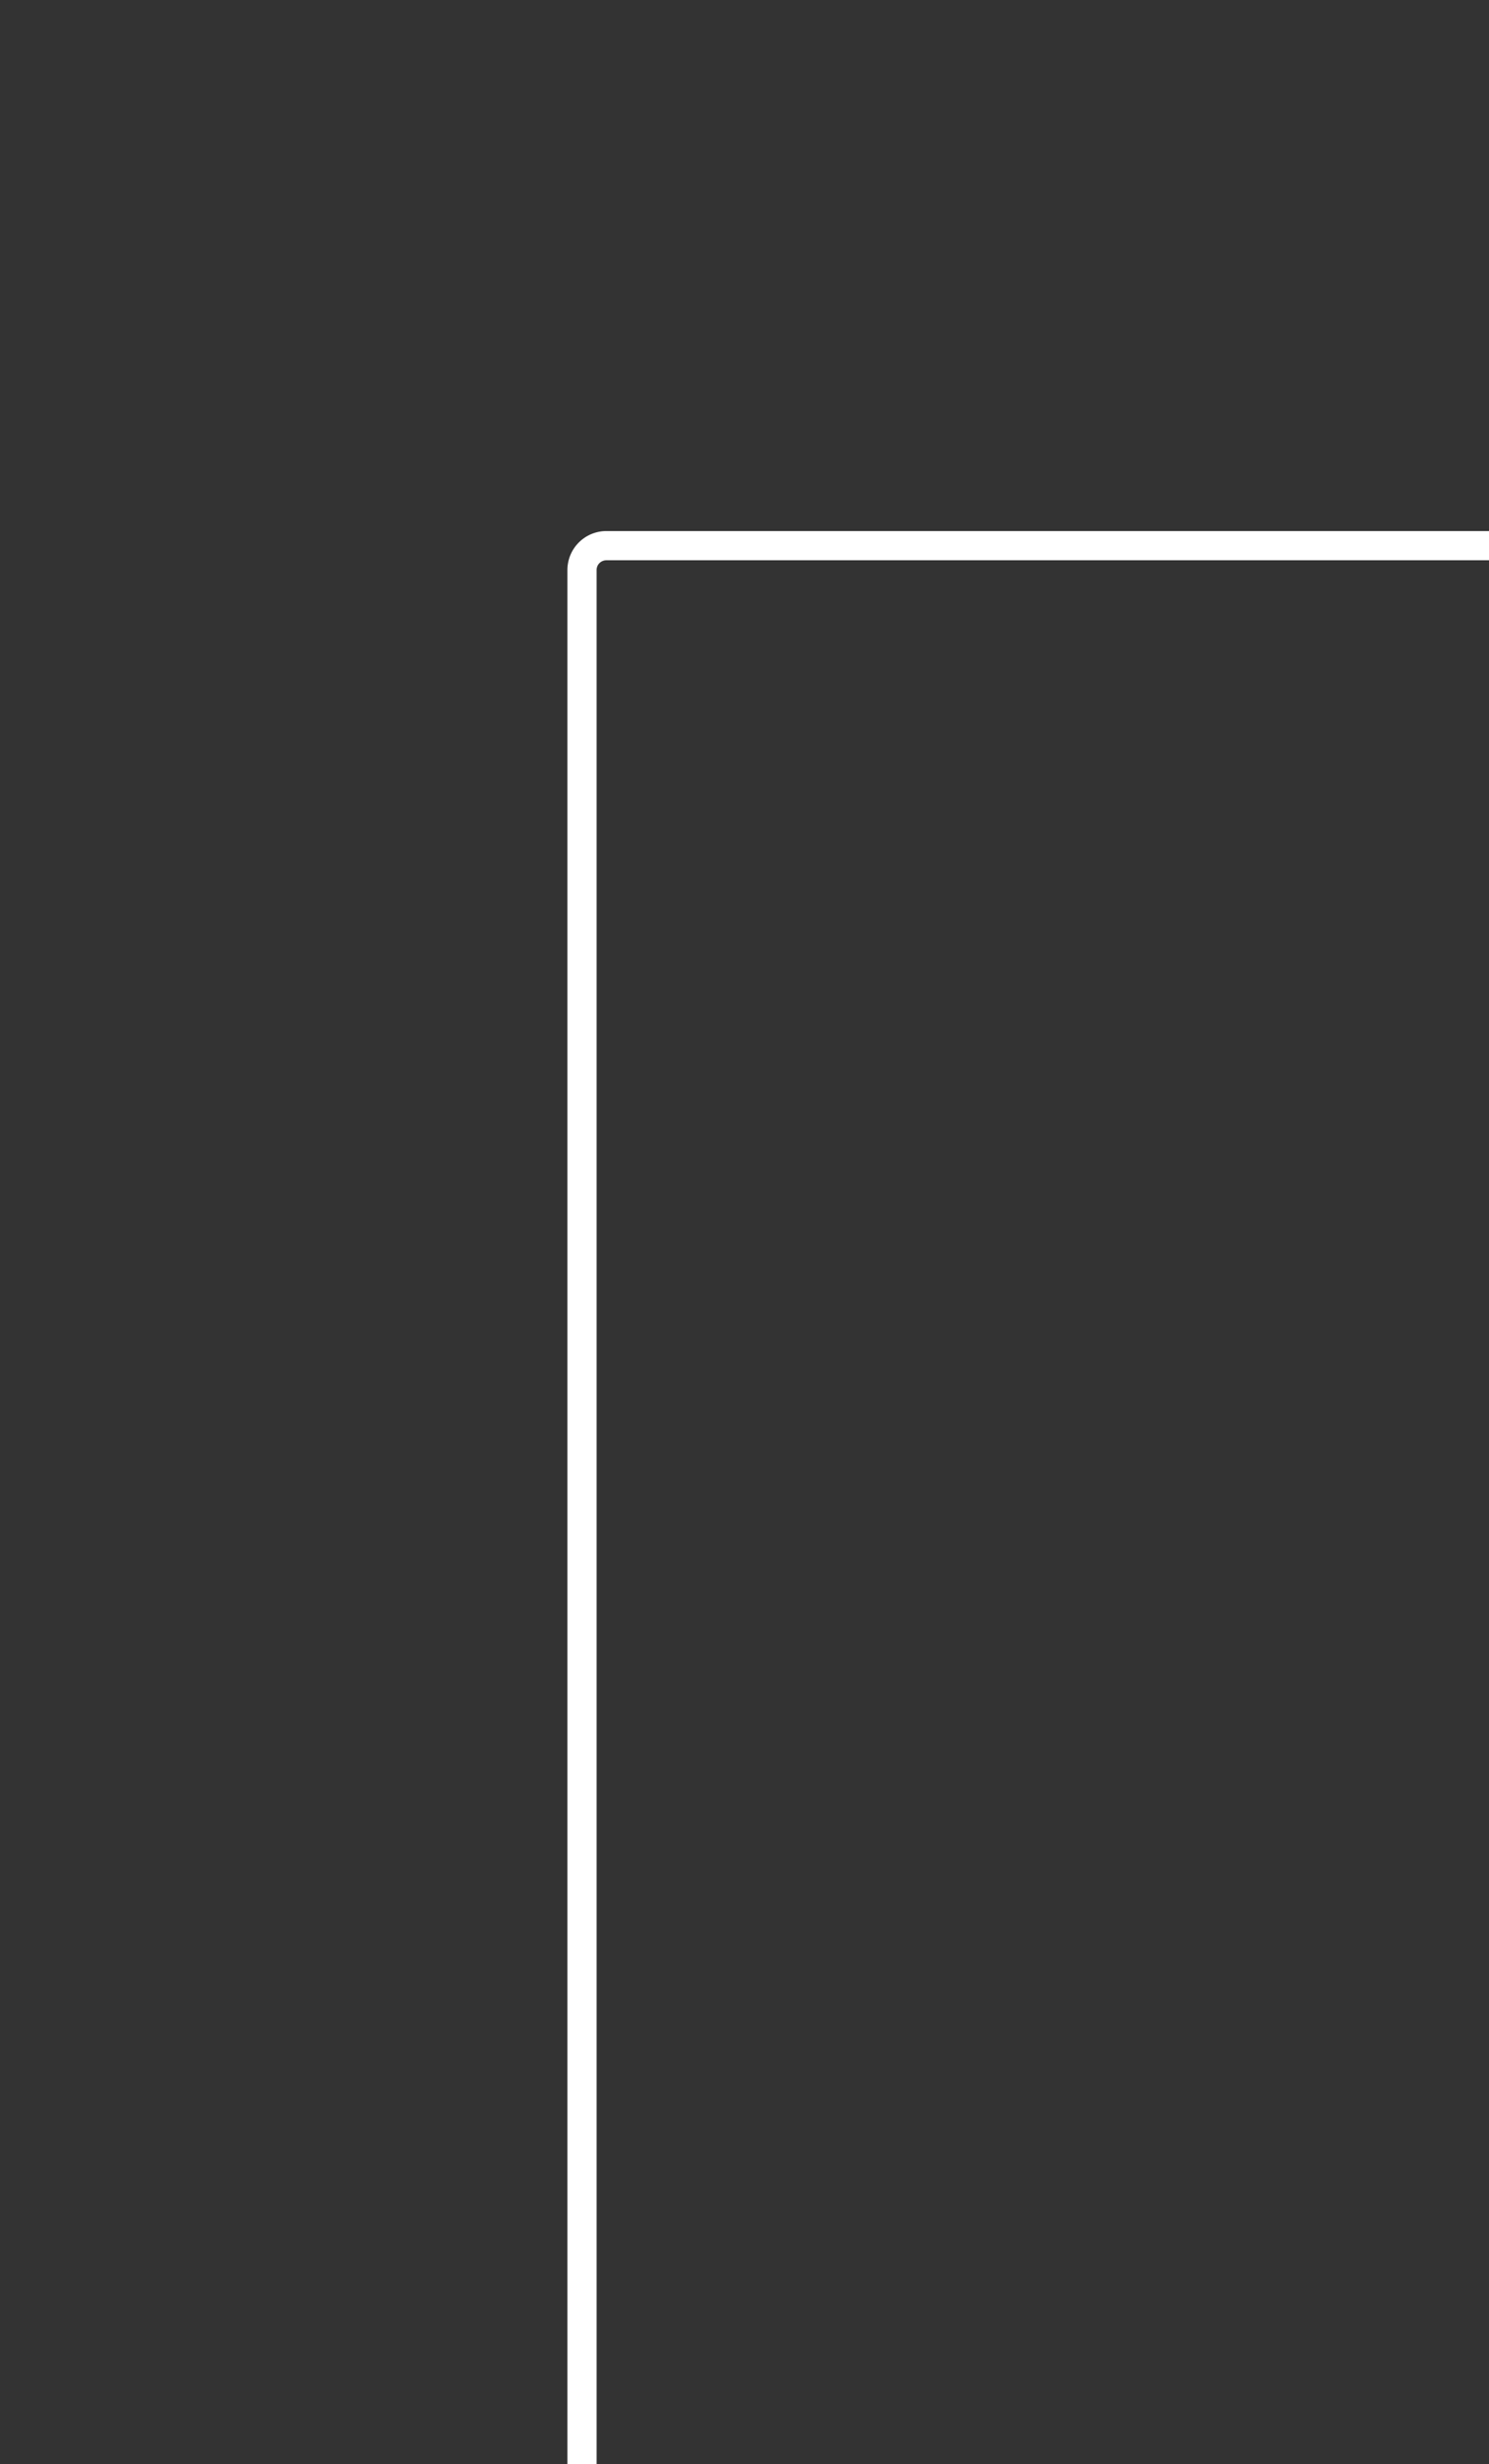 <?xml version="1.0" encoding="UTF-8" standalone="no"?>
<svg
   width="306"
   height="506"
   viewBox="0 0 306 506"
   version="1.1"
   xml:space="preserve"
   style="clip-rule:evenodd;fill-rule:evenodd;stroke-linejoin:round;stroke-miterlimit:2"
   id="svg4"
   sodipodi:docname="3-5.svg"
   inkscape:version="1.3.2 (091e20e, 2023-11-25, custom)"
   xmlns:inkscape="http://www.inkscape.org/namespaces/inkscape"
   xmlns:sodipodi="http://sodipodi.sourceforge.net/DTD/sodipodi-0.dtd"
   xmlns="http://www.w3.org/2000/svg"
   xmlns:svg="http://www.w3.org/2000/svg"><rect x="0" y="0" width="306" height="506" fill="#333333" stroke="none"/><defs
   id="defs4"><inkscape:path-effect
     effect="fillet_chamfer"
     id="path-effect4"
     is_visible="true"
     lpeversion="1"
     nodesatellites_param="F,0,0,1,0,5,0,1 @ F,0,0,1,0,5,0,1 @ F,0,0,1,0,5,0,1 @ F,0,0,1,0,5,0,1"
     radius="5"
     unit="px"
     method="auto"
     mode="F"
     chamfer_steps="1"
     flexible="false"
     use_knot_distance="true"
     apply_no_radius="true"
     apply_with_radius="true"
     only_selected="false"
     hide_knots="false" /></defs><sodipodi:namedview
   id="namedview4"
   pagecolor="#505050"
   bordercolor="#eeeeee"
   borderopacity="1"
   inkscape:showpageshadow="0"
   inkscape:pageopacity="0"
   inkscape:pagecheckerboard="0"
   inkscape:deskcolor="#505050"
   inkscape:zoom="3.842"
   inkscape:cx="36.569495"
   inkscape:cy="144.06559"
   inkscape:window-width="3840"
   inkscape:window-height="2126"
   inkscape:window-x="-11"
   inkscape:window-y="-11"
   inkscape:window-maximized="1"
   inkscape:current-layer="svg4" />
    
<path
   style="fill:none;stroke:#ffffff;stroke-width:6"
   id="rect4"
   width="300"
   height="500"
   x="116.606"
   y="109.058"
   inkscape:path-effect="#path-effect4"
   sodipodi:type="rect"
   d="m 121.606,109.058 290,0 a 5,5 45 0 1 5,5 v 490 a 5,5 135 0 1 -5,5 h -290 a 5,5 45 0 1 -5,-5 v -490 a 5,5 135 0 1 5,-5 z"
   transform="translate(-113.606,-106.058)" /></svg>
